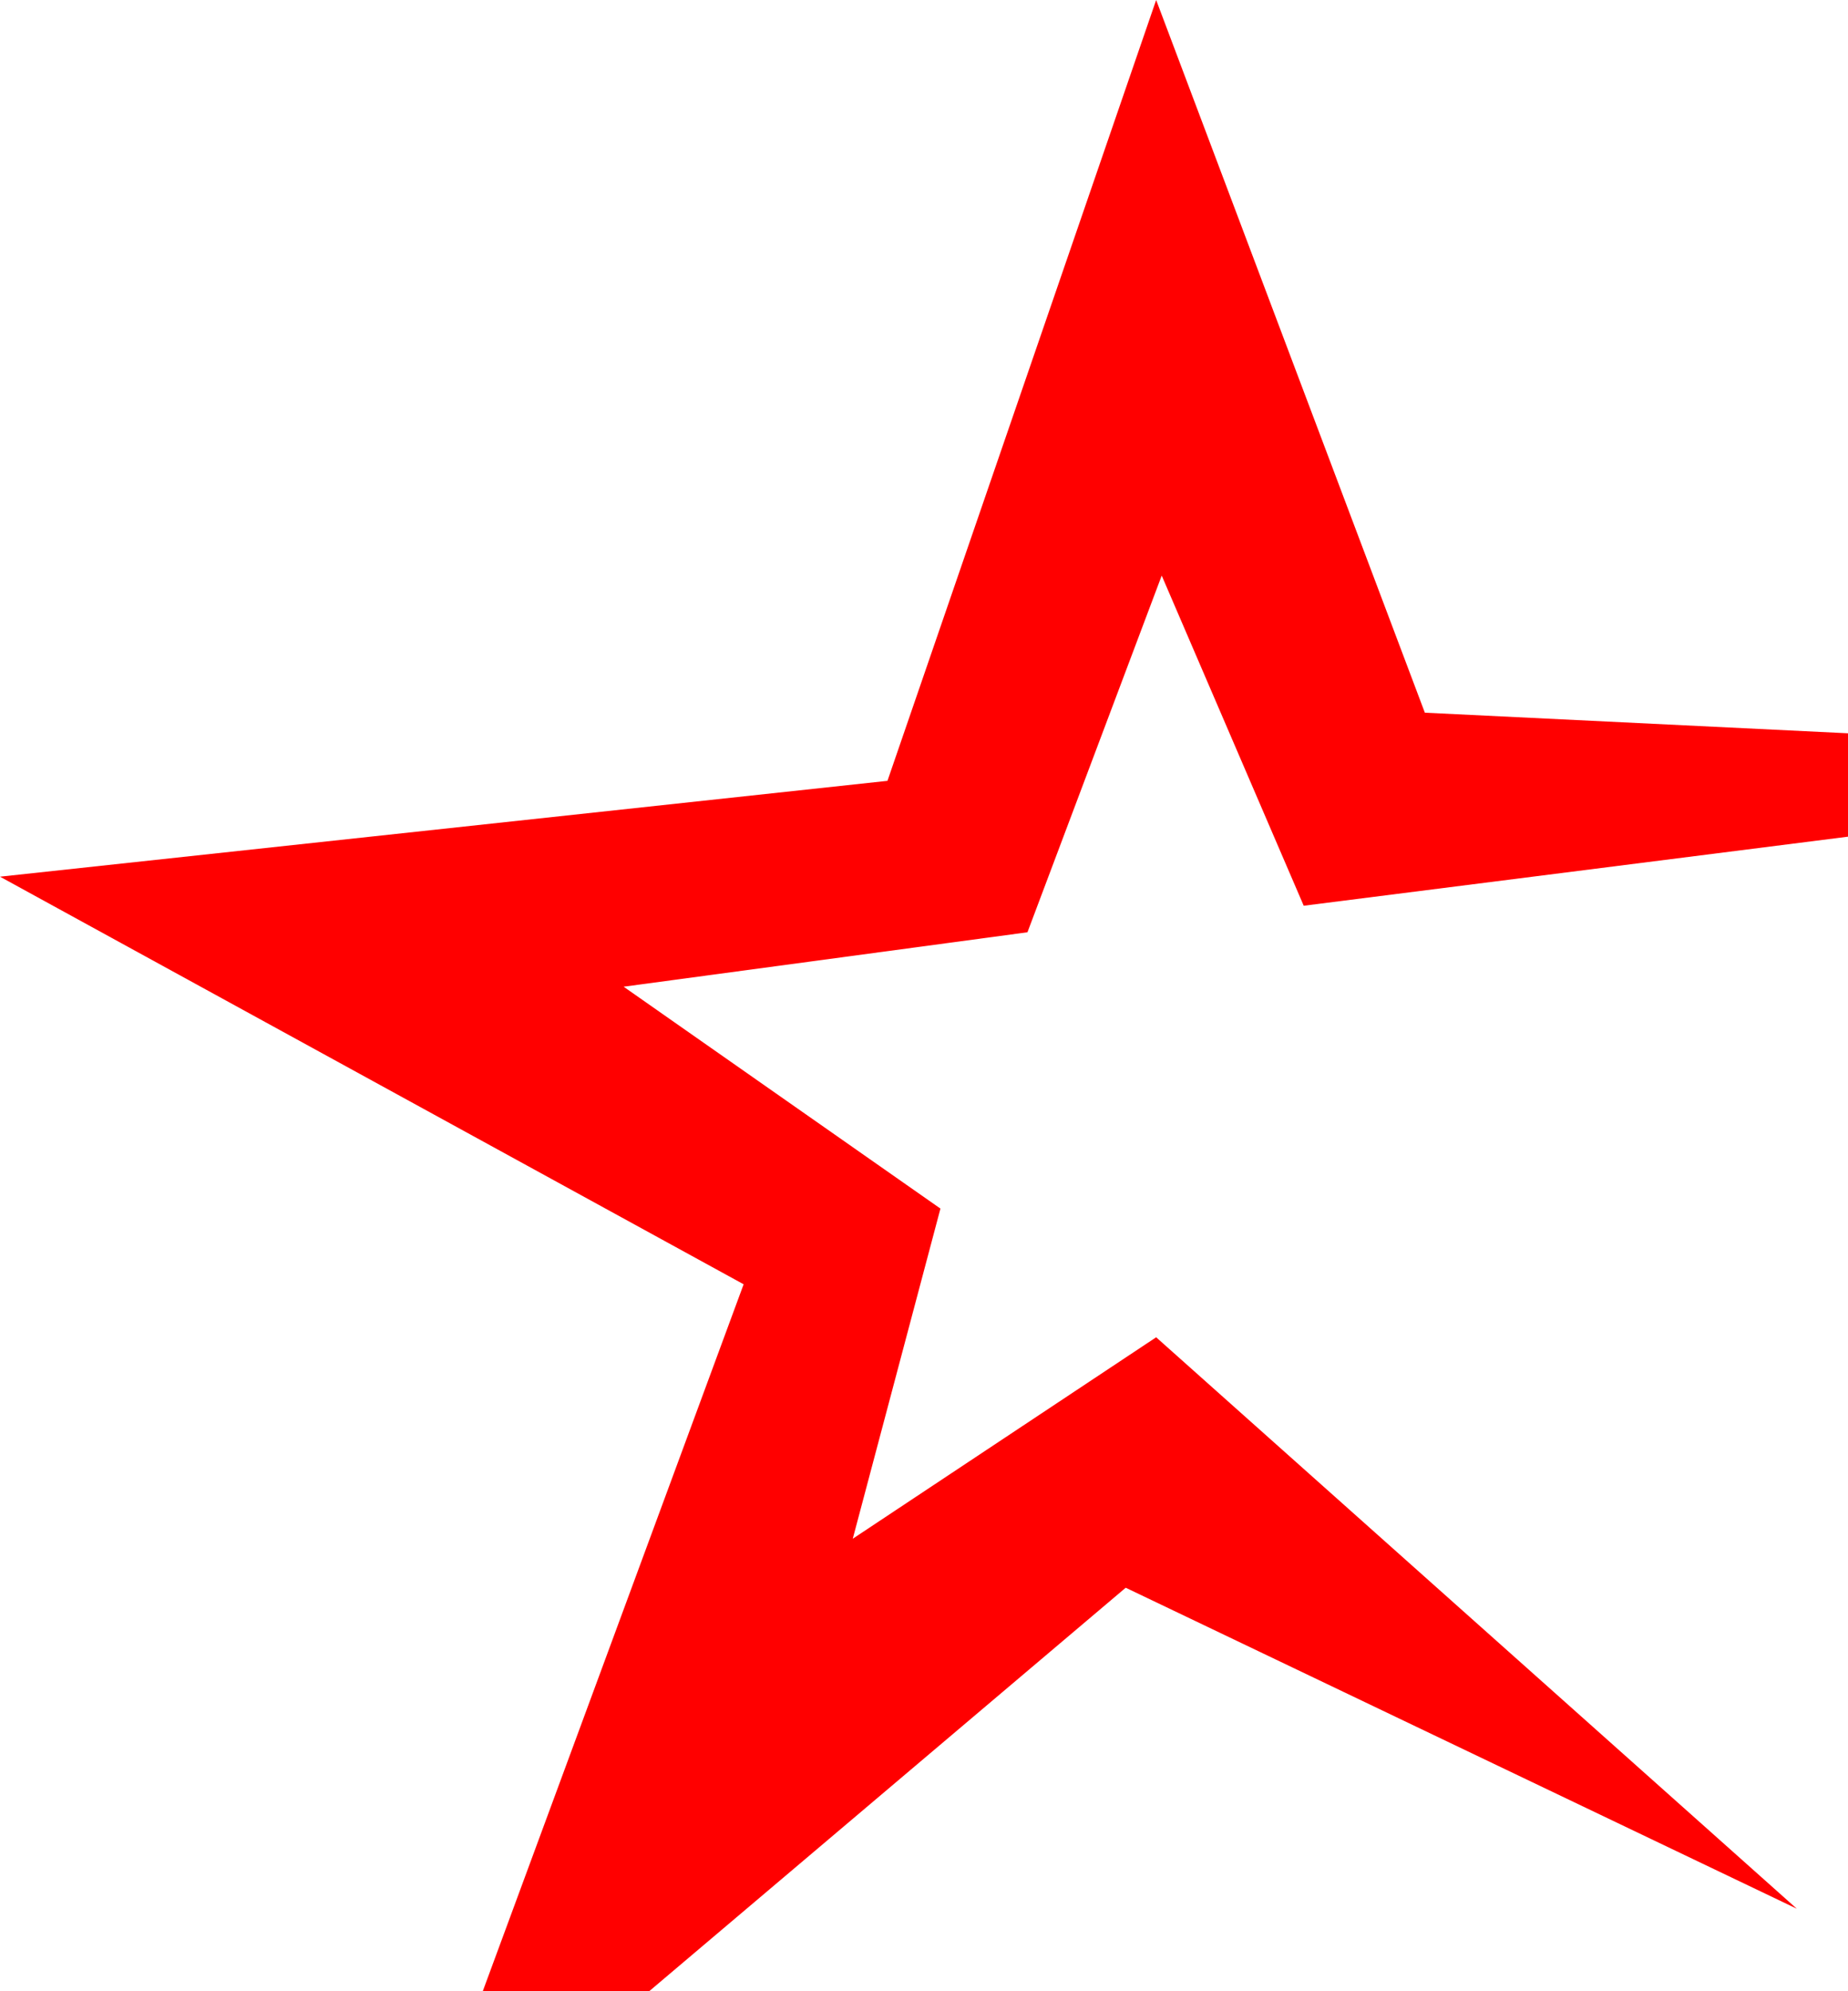 <svg xmlns="http://www.w3.org/2000/svg" viewBox="0 0 448.56 483.24"><defs><style>.cls-1{fill:red;}</style></defs><g id="Warstwa_2" data-name="Warstwa 2"><g id="Warstwa_1-2" data-name="Warstwa 1"><polygon class="cls-1" points="281.98 139.69 316.45 219.81 448.56 203.05 448.56 177.96 345.85 172.96 280.63 0 215.41 189.5 0 212.76 180.5 311.68 117.18 483.24 157.58 483.24 273.24 385.32 436.13 463.22 280.63 324.54 206.99 373.43 228.27 293.31 151.37 239.46 249.39 226.25 281.98 139.69"/></g></g></svg>